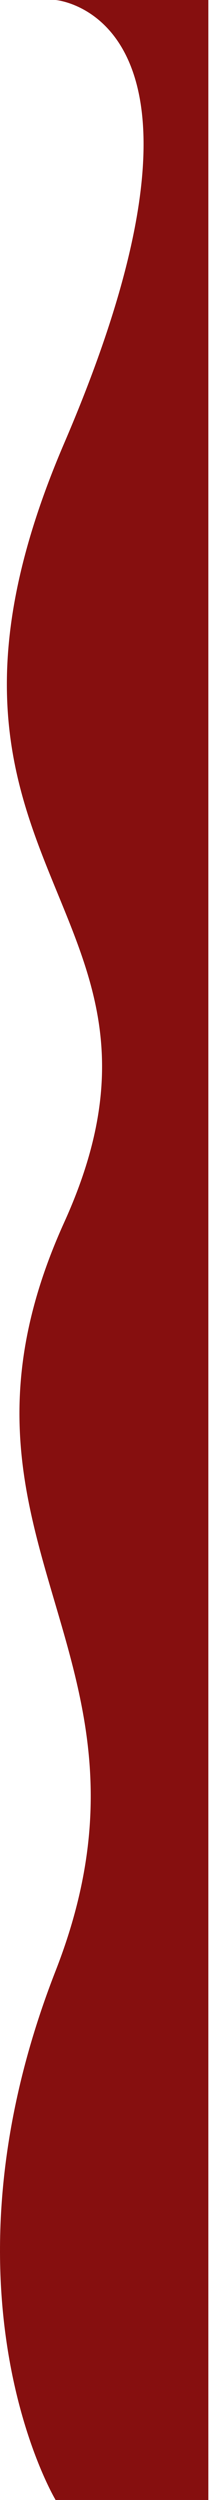 <svg width="76" height="903" viewBox="0 0 76 903" fill="none" xmlns="http://www.w3.org/2000/svg">
<path d="M20.124 0H75.401V903H20.124C20.124 903 -25.154 827.73 20.123 711.865C65.401 596 -28.888 556.433 23.257 441.467C75.401 326.5 -43.099 314.5 23.257 160.032C89.612 5.563 20.124 0 20.124 0Z" fill="#860F0F"/>
</svg>

